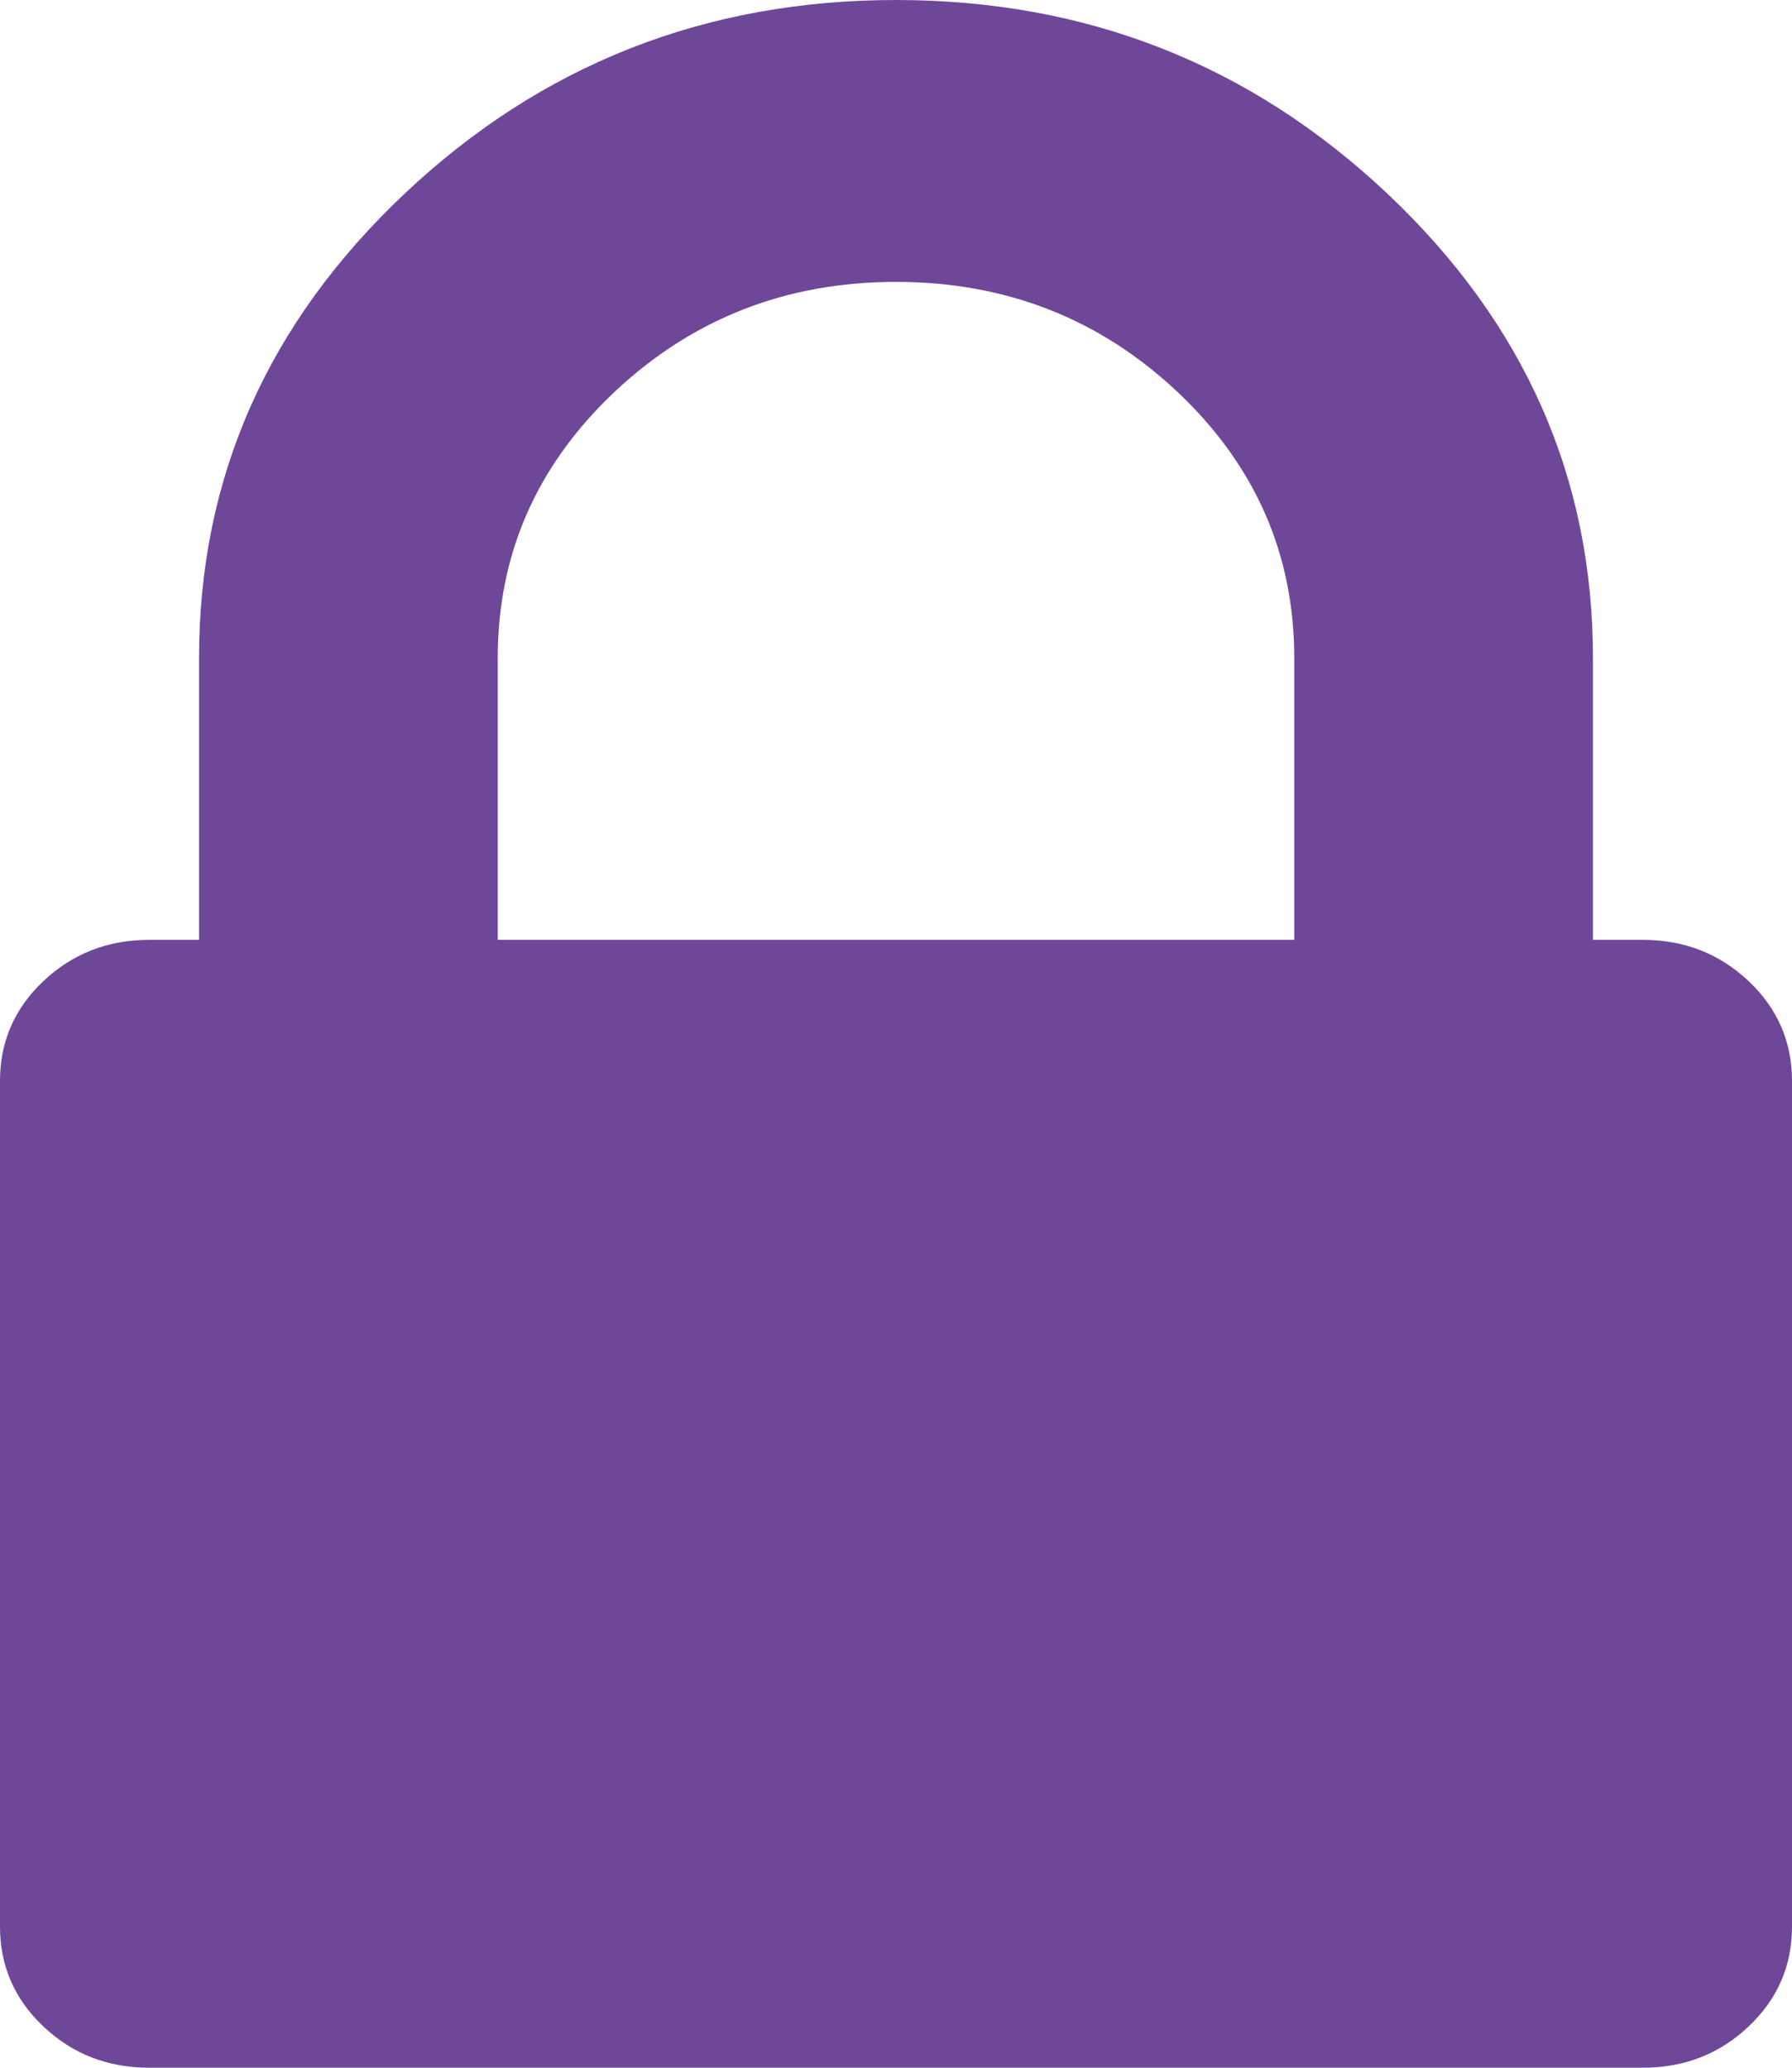 ﻿<?xml version="1.0" encoding="utf-8"?>
<svg version="1.1" xmlns:xlink="http://www.w3.org/1999/xlink" width="13px" height="15px" xmlns="http://www.w3.org/2000/svg">
  <g transform="matrix(1 0 0 1 -509 -6045 )">
    <path d="M 3.611 4.773  L 3.611 6.818  L 9.389 6.818  L 9.389 4.773  C 9.389 4.02  9.107 3.377  8.543 2.844  C 7.978 2.312  7.297 2.045  6.5 2.045  C 5.703 2.045  5.022 2.312  4.457 2.844  C 3.893 3.377  3.611 4.02  3.611 4.773  Z M 12.684 7.116  C 12.895 7.315  13 7.557  13 7.841  L 13 13.977  C 13 14.261  12.895 14.503  12.684 14.702  C 12.473 14.901  12.218 15  11.917 15  L 1.083 15  C 0.782 15  0.527 14.901  0.316 14.702  C 0.105 14.503  0 14.261  0 13.977  L 0 7.841  C 0 7.557  0.105 7.315  0.316 7.116  C 0.527 6.918  0.782 6.818  1.083 6.818  L 1.444 6.818  L 1.444 4.773  C 1.444 3.466  1.941 2.344  2.934 1.406  C 3.927 0.469  5.116 0  6.5 0  C 7.884 0  9.073 0.469  10.066 1.406  C 11.059 2.344  11.556 3.466  11.556 4.773  L 11.556 6.818  L 11.917 6.818  C 12.218 6.818  12.473 6.918  12.684 7.116  Z " fill-rule="nonzero" fill="#6f4799" stroke="none" transform="matrix(1 0 0 1 509 6045 )" />
  </g>
</svg>